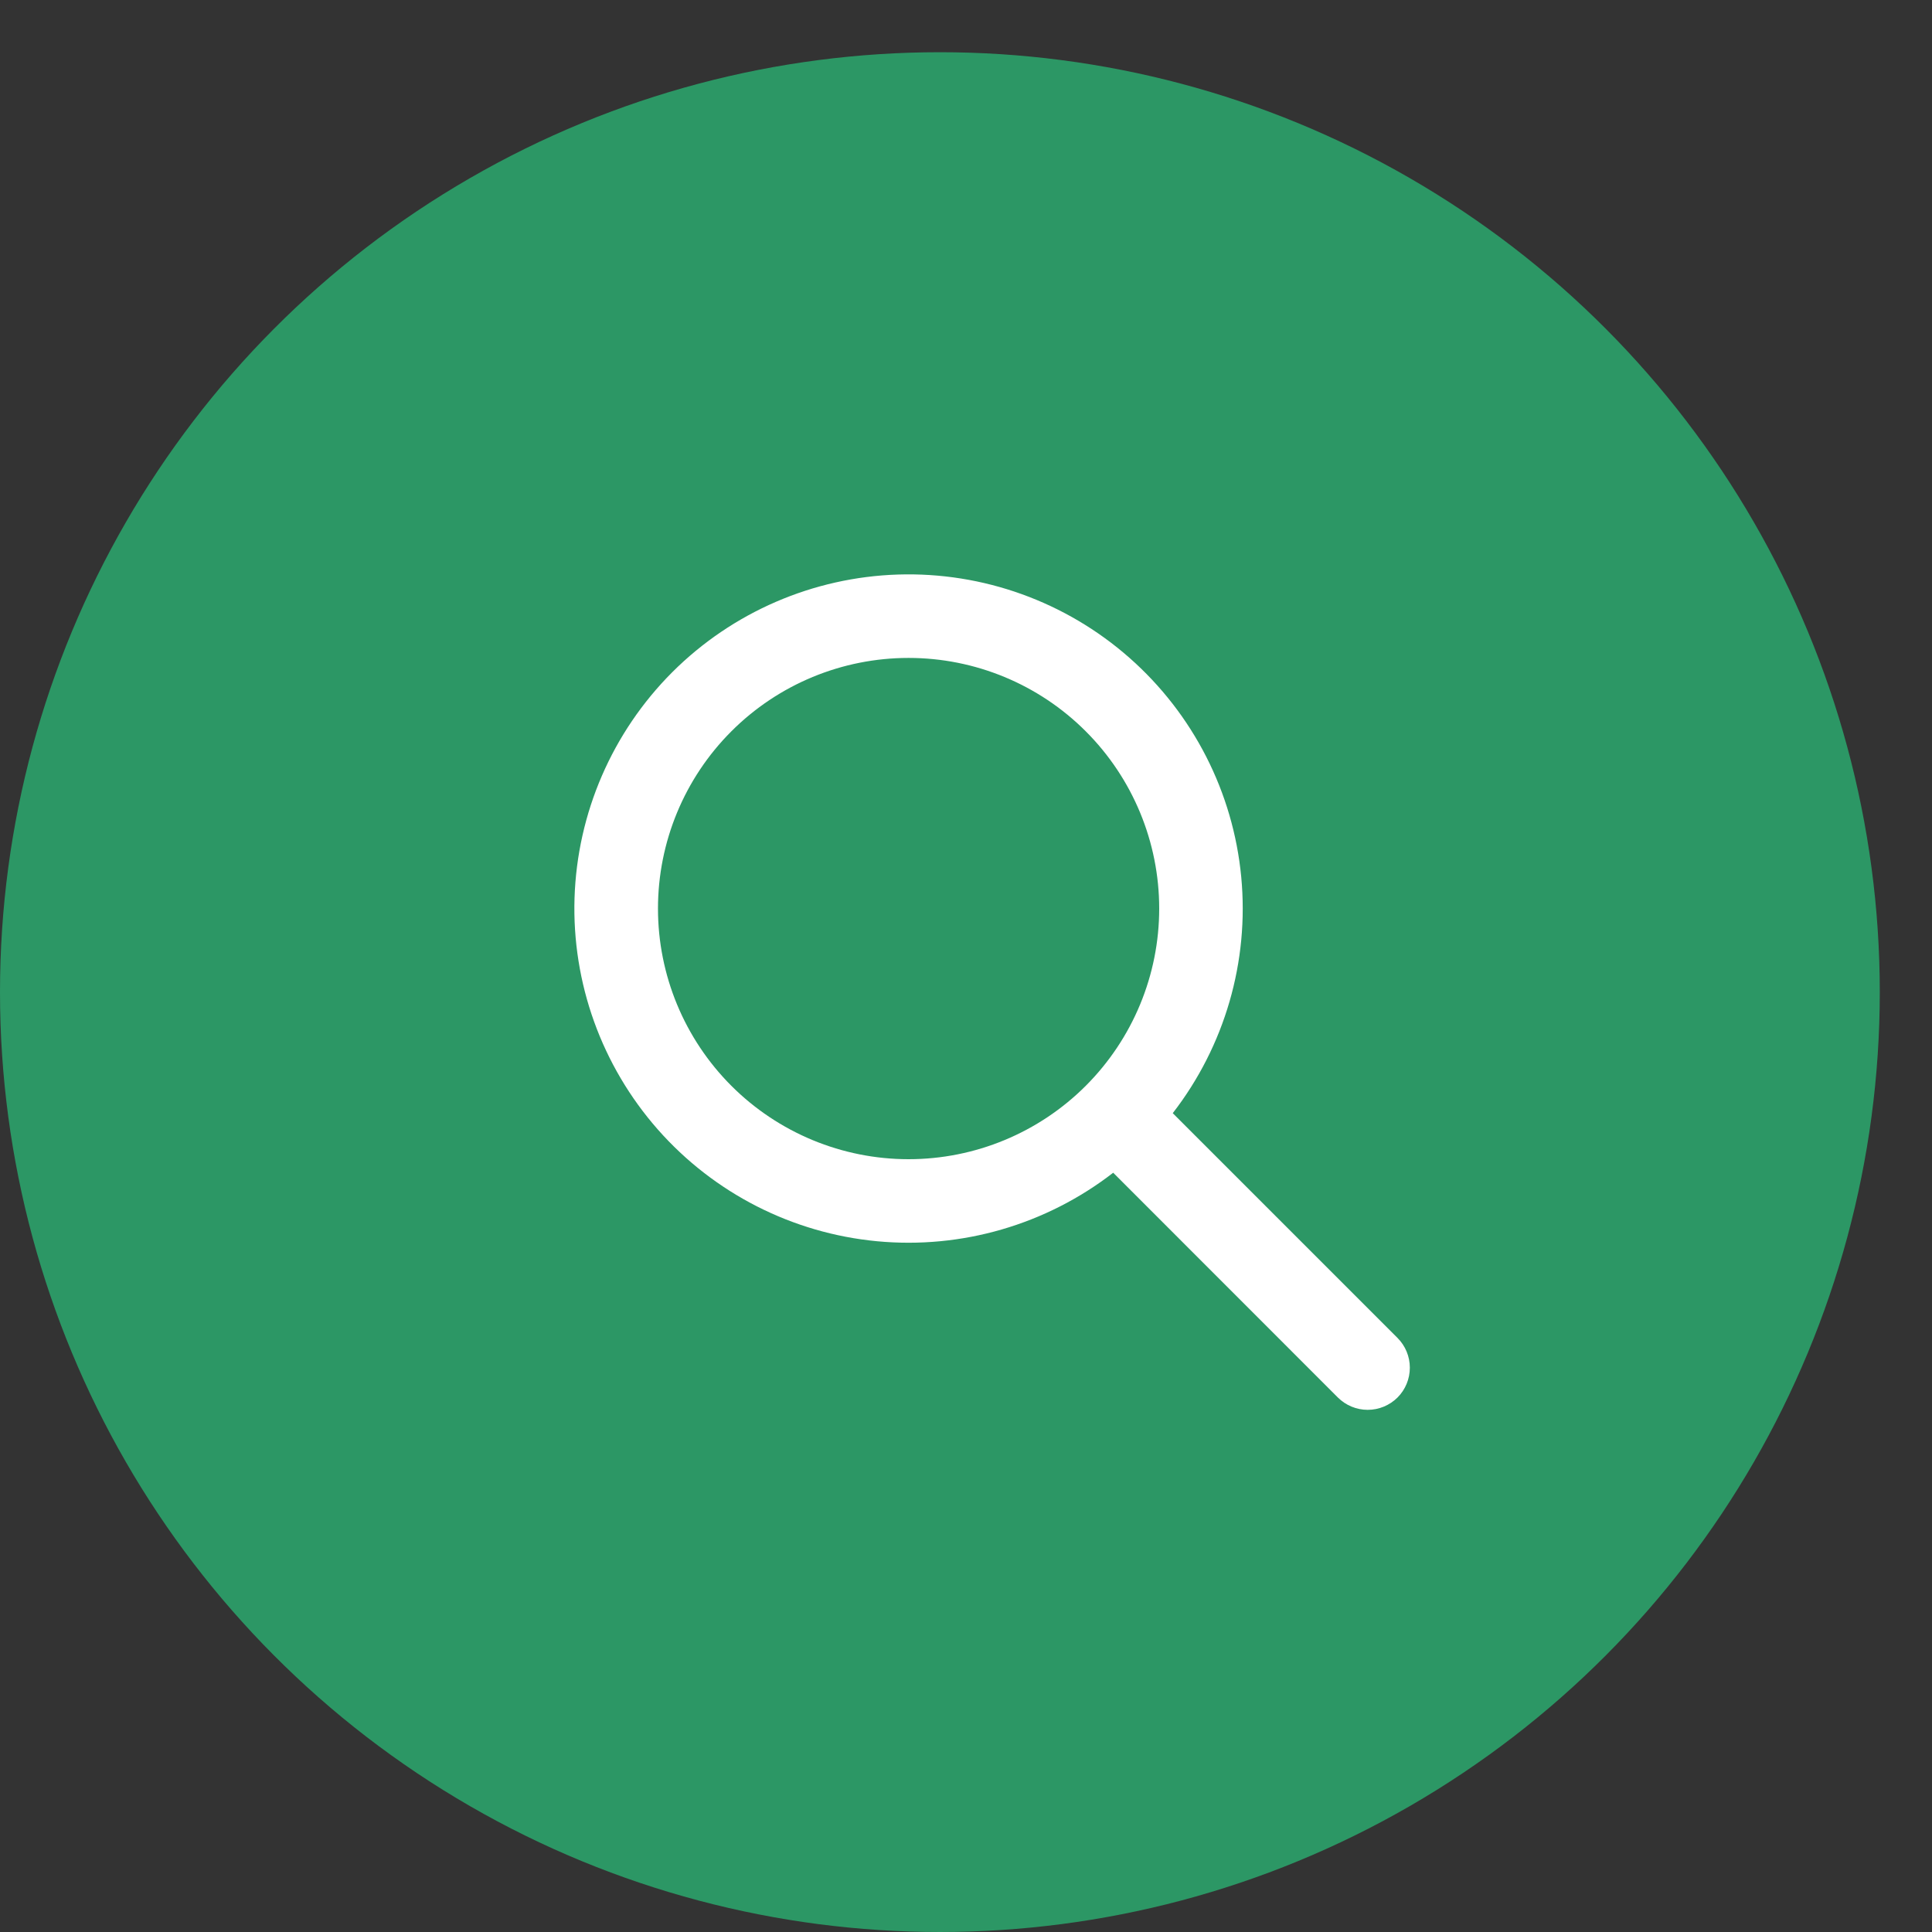 <svg width="37" height="37" viewBox="0 0 37 37" fill="none" xmlns="http://www.w3.org/2000/svg">
<rect x="0" y="0" width="37" height="37" fill="#333333" stroke="none"/>
<g clip-path="url(#clip0_75_1629)">
<circle cx="18" cy="19" r="18" fill="#2C9765"/>
<path fill-rule="evenodd" clip-rule="evenodd" d="M22.46 21.319L26.764 25.623C26.915 25.774 27 25.979 27 26.193C27 26.407 26.915 26.613 26.764 26.764C26.612 26.915 26.407 27 26.193 27C25.979 27 25.774 26.915 25.622 26.764L21.319 22.459C20.032 23.456 18.414 23.925 16.794 23.771C15.174 23.617 13.674 22.852 12.598 21.631C11.522 20.409 10.952 18.824 11.003 17.198C11.055 15.571 11.724 14.025 12.874 12.874C14.025 11.724 15.571 11.055 17.198 11.003C18.824 10.952 20.409 11.522 21.63 12.598C22.851 13.674 23.617 15.174 23.771 16.794C23.925 18.414 23.456 20.032 22.459 21.319M17.4 22.2C18.673 22.2 19.894 21.694 20.794 20.794C21.694 19.893 22.2 18.673 22.2 17.4C22.2 16.127 21.694 14.906 20.794 14.006C19.894 13.105 18.673 12.6 17.4 12.6C16.127 12.6 14.906 13.105 14.006 14.006C13.106 14.906 12.601 16.127 12.601 17.4C12.601 18.673 13.106 19.893 14.006 20.794C14.906 21.694 16.127 22.2 17.4 22.2Z" fill="white"/>
</g>
<defs>
<clipPath id="clip0_75_1629">
<rect width="37" height="37" fill="white"/>
</clipPath>
</defs>
</svg>
